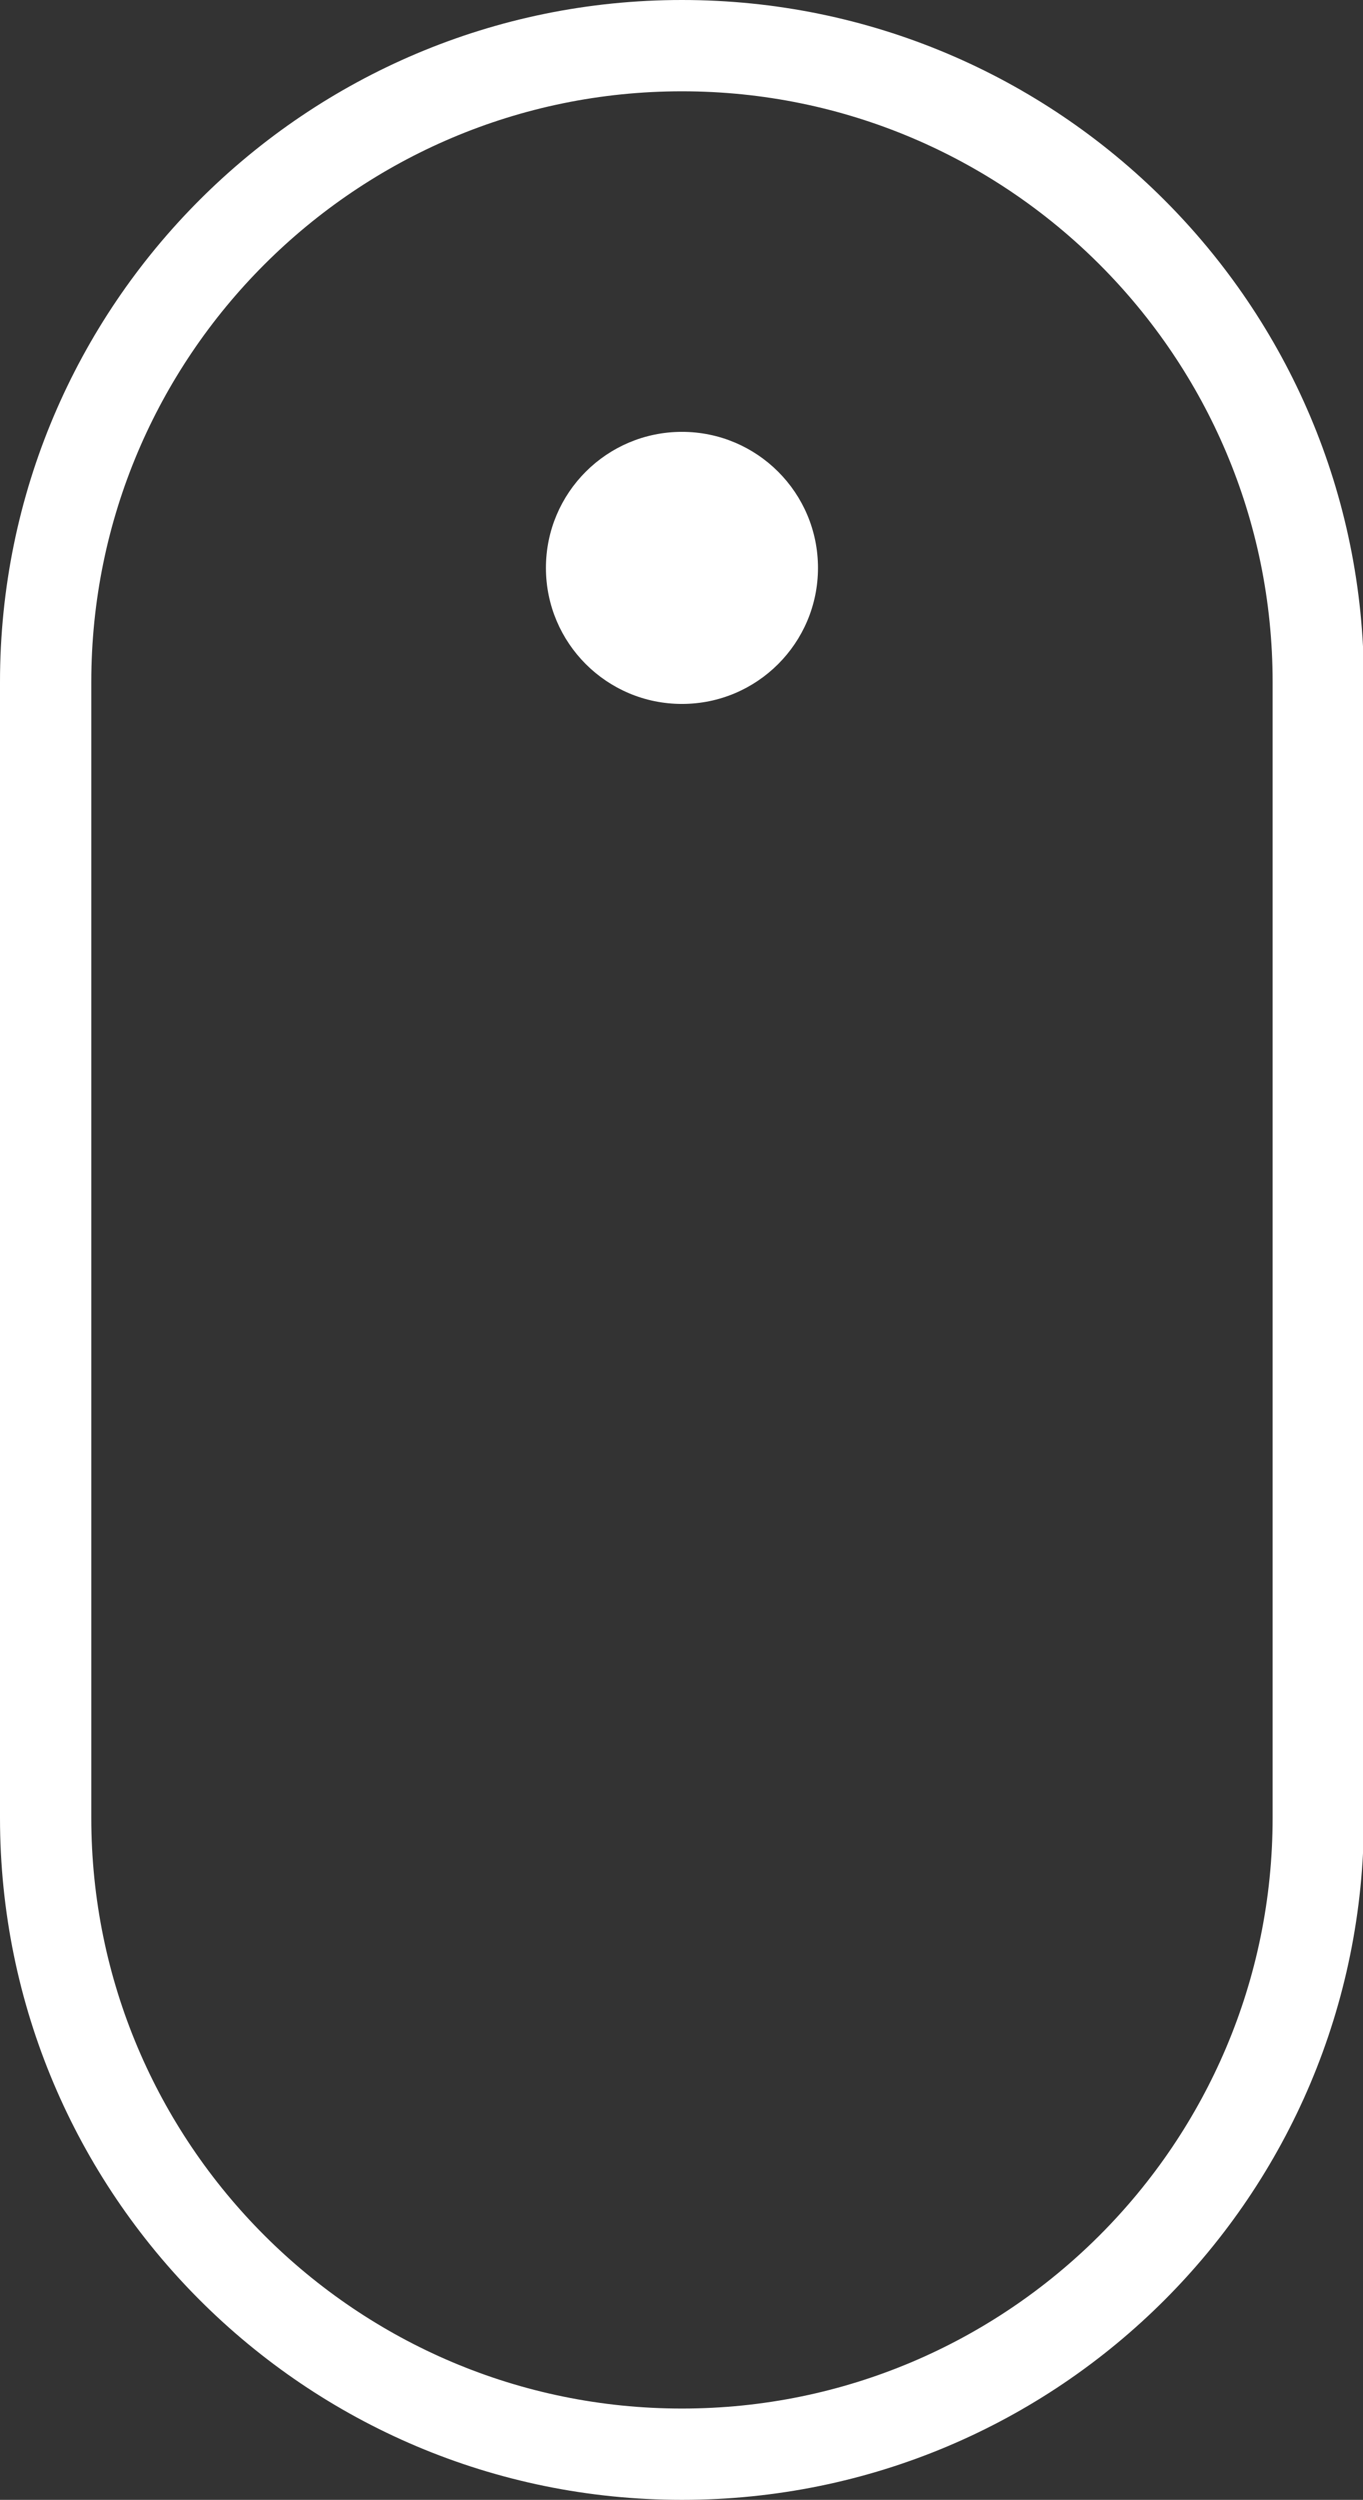 <?xml version="1.0" encoding="utf-8"?>
<!-- Generator: Adobe Illustrator 18.1.1, SVG Export Plug-In . SVG Version: 6.00 Build 0)  -->
<svg version="1.1" id="Calque_1" xmlns="http://www.w3.org/2000/svg" xmlns:xlink="http://www.w3.org/1999/xlink" x="0px" y="0px"
	 viewBox="405.3 2.5 149.3 273.8" enable-background="new 405.3 2.5 149.3 273.8" xml:space="preserve">
<rect x="405.3" y="2.5" width="149.3" height="273.8" fill="#333333" stroke="none"/>
<circle fill="#FFFFFF" cx="480" cy="64.7" r="14.9"/>
<path fill="#FFFFFF" d="M480,2.5c-41.2,0-74.7,33.4-74.7,74.7v124.4c0,41.2,33.4,74.7,74.7,74.7s74.7-33.4,74.7-74.7V77.2
	C554.7,35.9,521.2,2.5,480,2.5z M544.7,201.6c0,35.7-29,64.7-64.7,64.7s-64.7-29-64.7-64.7V77.2c0-35.7,29-64.7,64.7-64.7
	s64.7,29,64.7,64.7V201.6z"/>
</svg>
